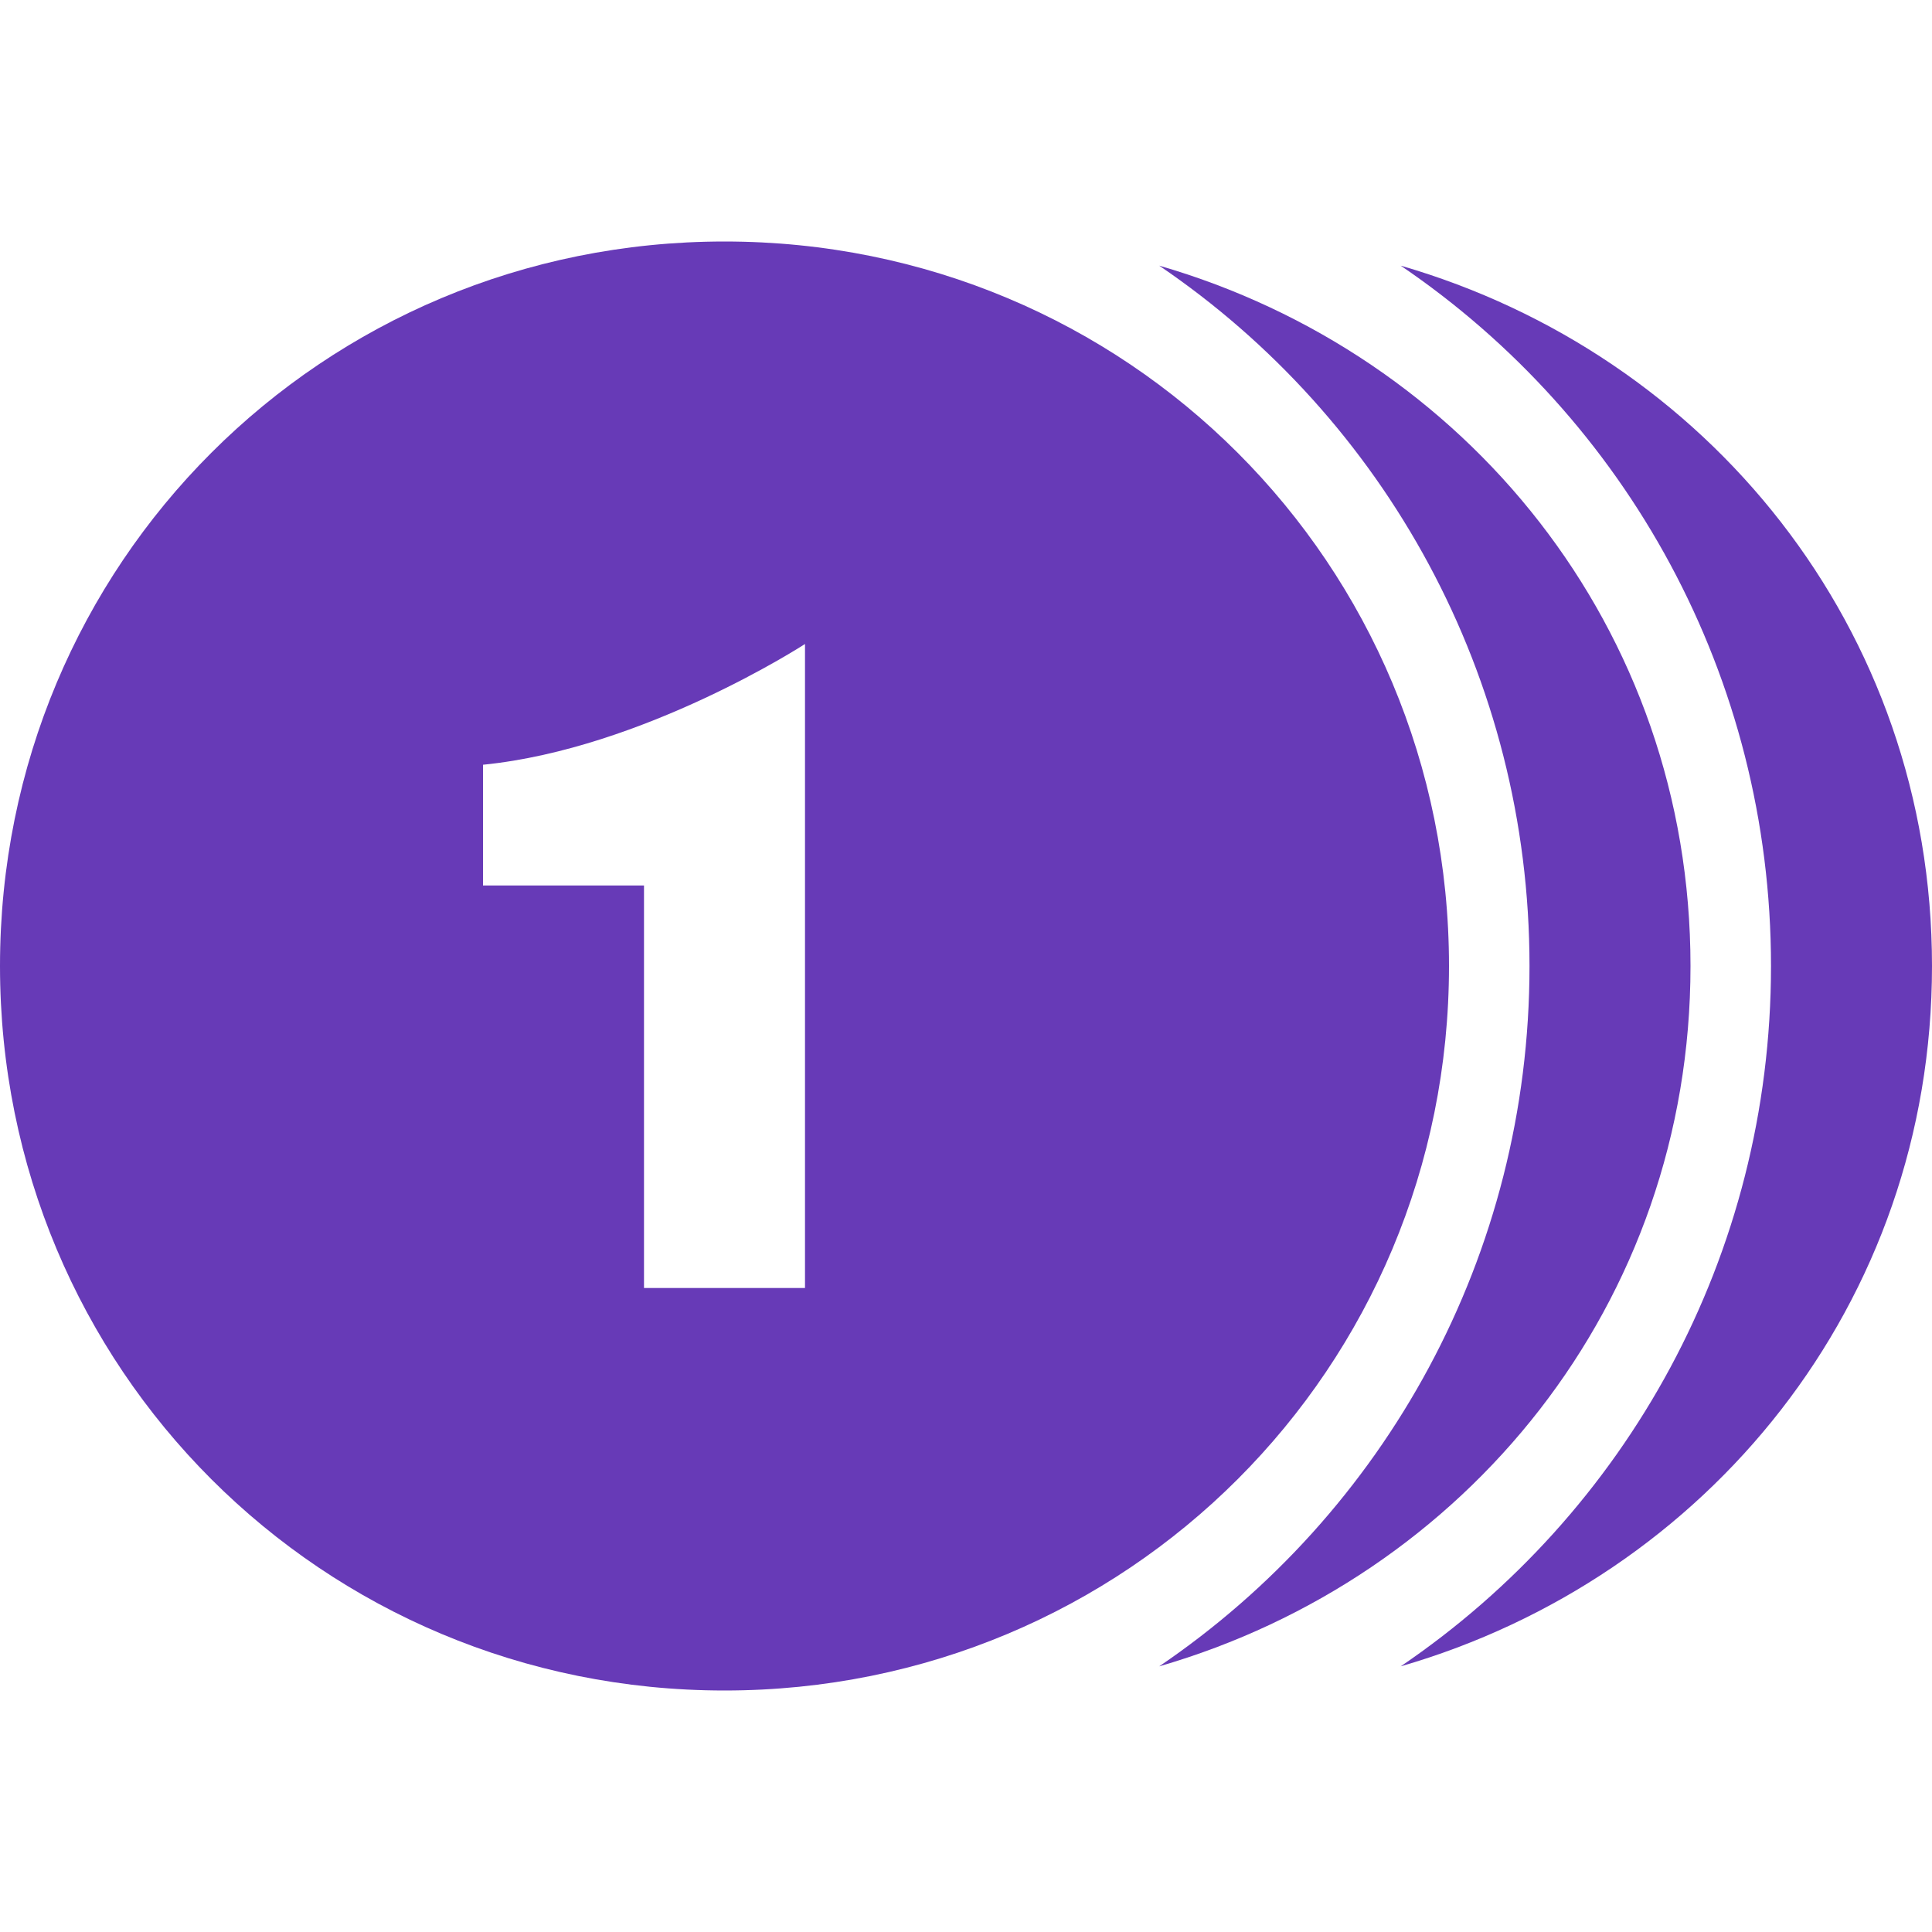 <?xml version="1.0" encoding="utf-8"?>
<!-- Generator: Adobe Illustrator 21.0.0, SVG Export Plug-In . SVG Version: 6.00 Build 0)  -->
<svg version="1.1" id="Layer_1" xmlns="http://www.w3.org/2000/svg" xmlns:xlink="http://www.w3.org/1999/xlink" x="0px" y="0px"
	 viewBox="0 0 48 48" style="enable-background:new 0 0 48 48;" xml:space="preserve">
<style type="text/css">
	.st0{fill:#673AB7;}
</style>
<g id="surface1">
	<path class="st0" d="M18,6C8,6,0,14,0,24s8,18,18,18s18-8,18-18S28,6,18,6z M20,32h-4V22h-4v-3c4-0.4,8-3,8-3V32z"/>
	<path class="st0" d="M28.8,6.6C34.4,10.4,38,16.8,38,24s-3.6,13.6-9.2,17.4C36.4,39.2,42,32.4,42,24S36.4,8.8,28.8,6.6z"/>
	<path class="st0" d="M34.8,6.6C40.4,10.4,44,16.8,44,24s-3.6,13.6-9.2,17.4C42.4,39.2,48,32.4,48,24S42.4,8.8,34.8,6.6z"/>
</g>
</svg>

